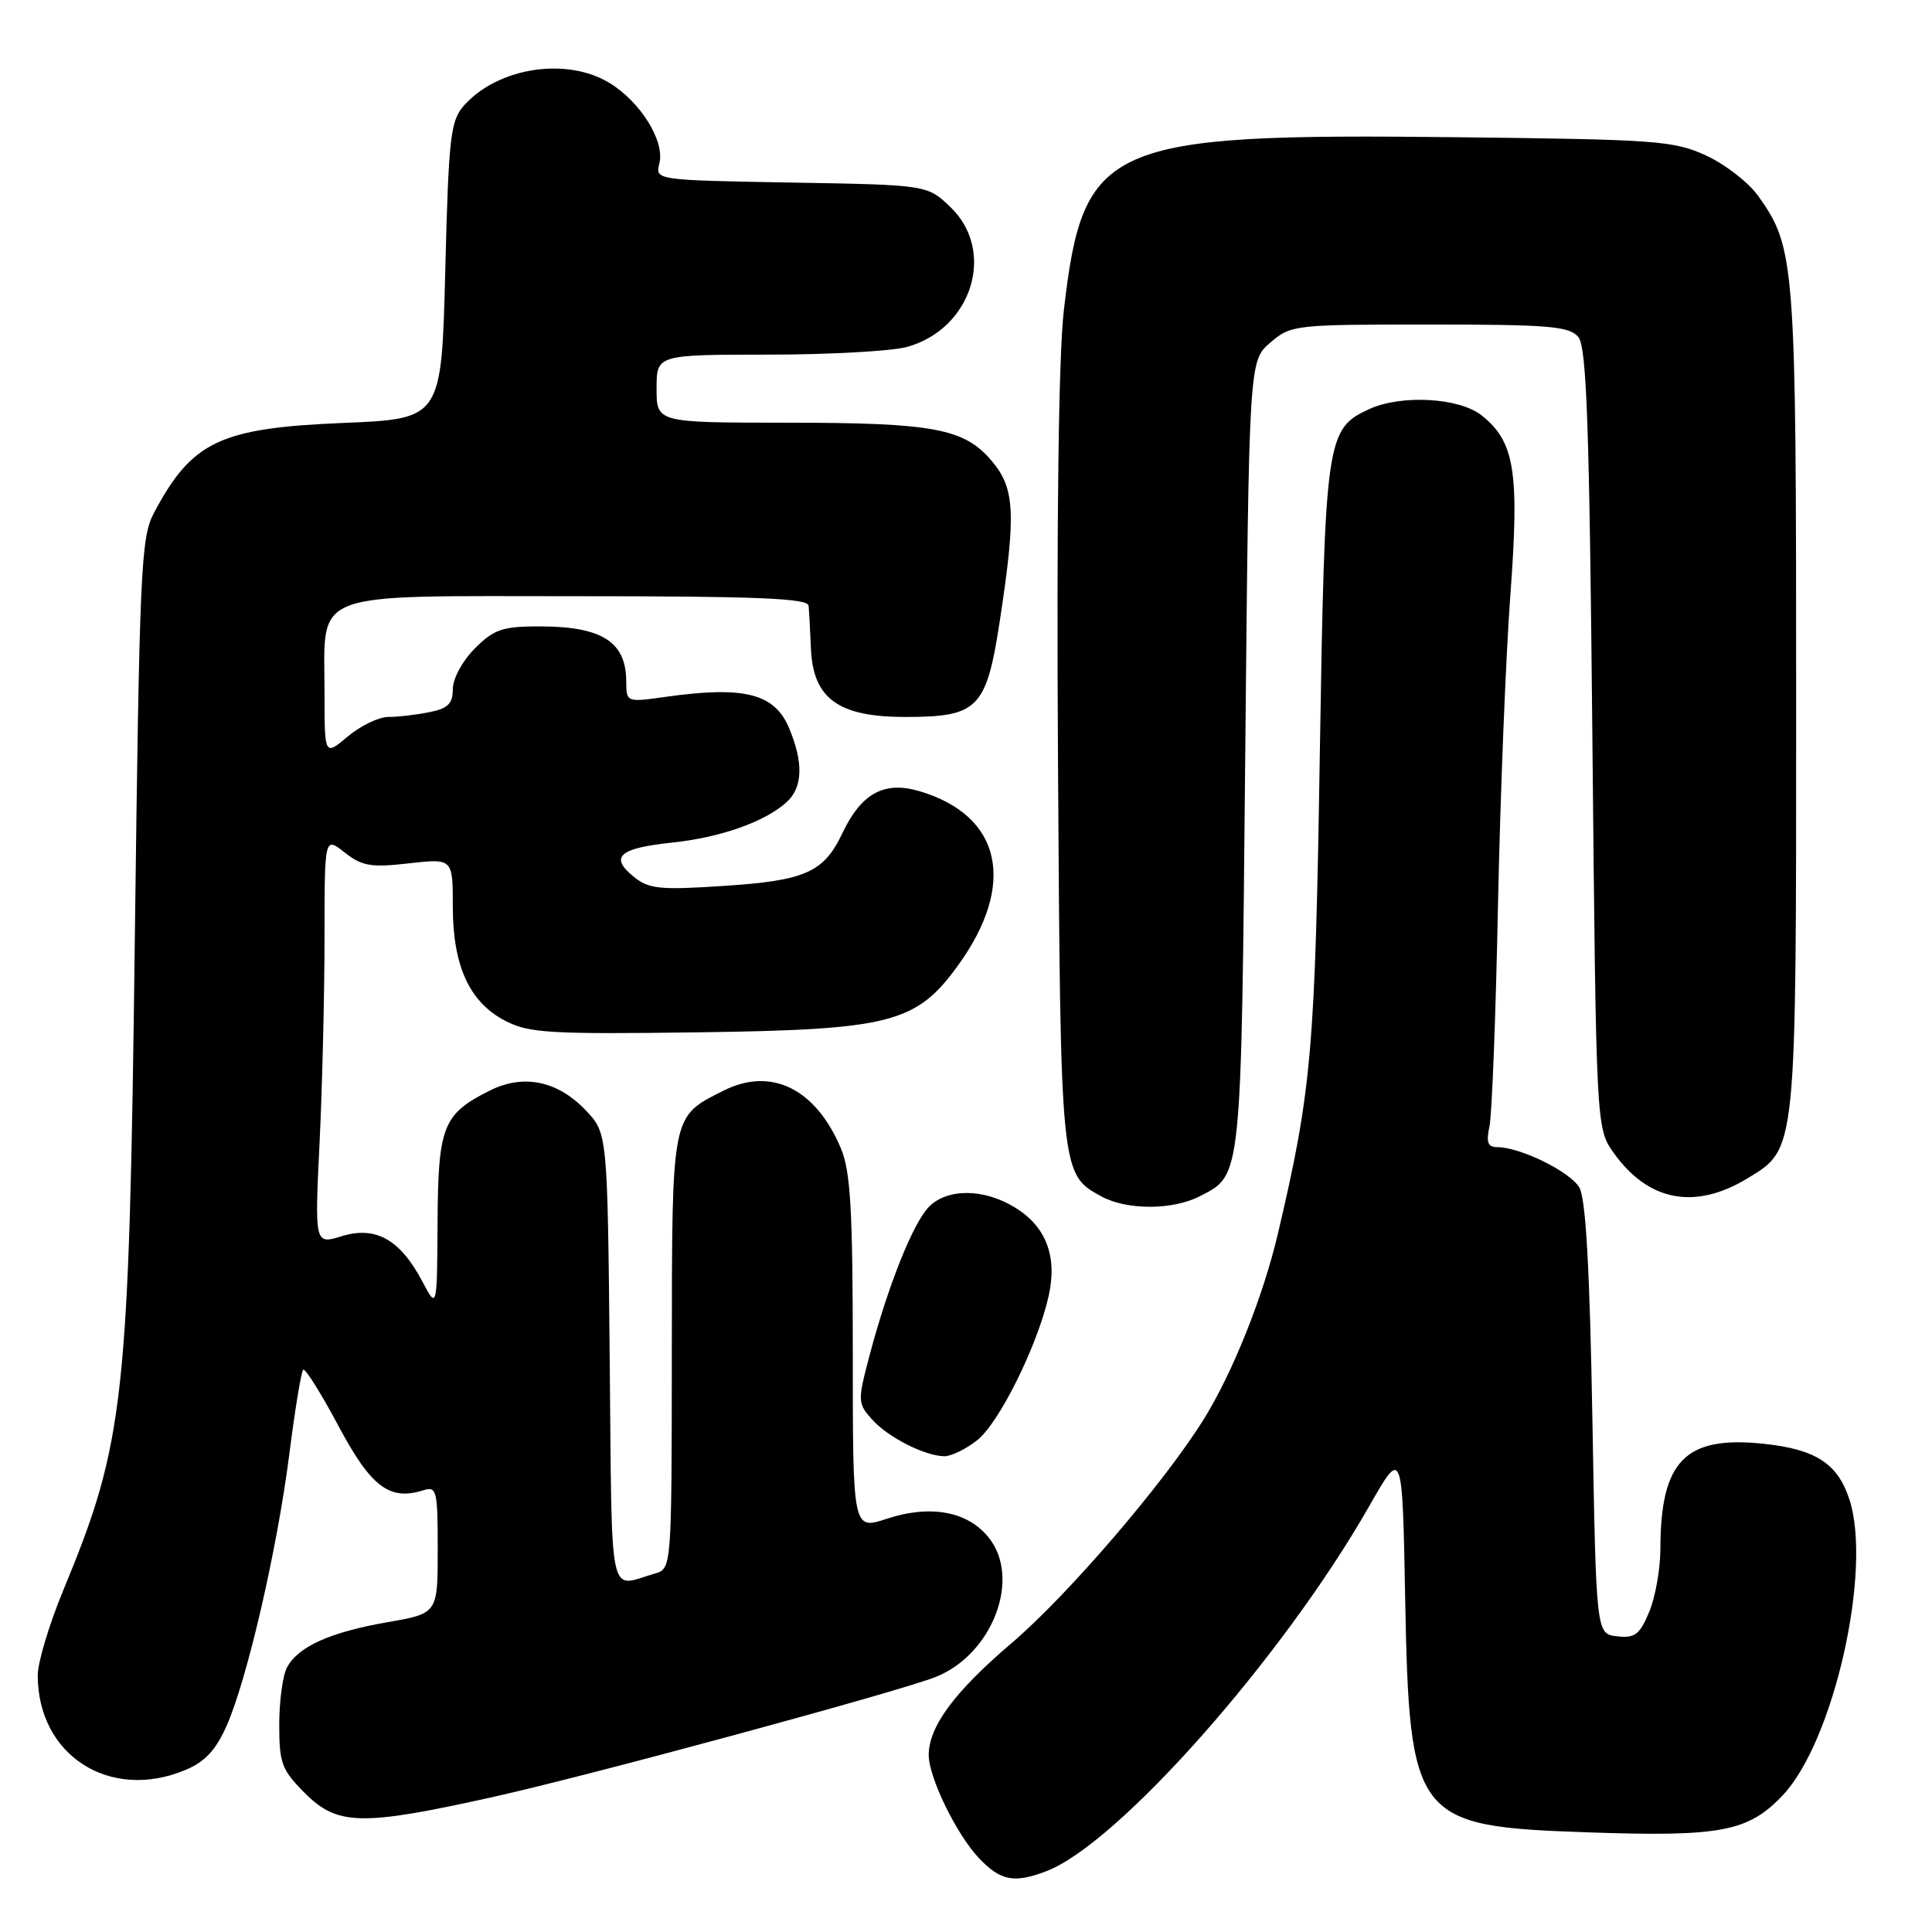 <?xml version="1.0" encoding="UTF-8" standalone="no"?>
<!DOCTYPE svg PUBLIC "-//W3C//DTD SVG 1.1//EN" "http://www.w3.org/Graphics/SVG/1.1/DTD/svg11.dtd" >
<svg xmlns="http://www.w3.org/2000/svg" xmlns:xlink="http://www.w3.org/1999/xlink" version="1.1" viewBox="0 0 256 256">
 <g >
 <path fill="currentColor"
d=" M 138.65 247.94 C 148.14 244.33 170.01 219.60 181.43 199.57 C 185.82 191.87 185.82 191.87 186.19 211.68 C 186.75 241.13 187.42 242.00 210.22 242.79 C 227.99 243.41 231.62 242.73 236.20 237.91 C 242.99 230.77 248.12 207.97 245.04 198.63 C 243.48 193.90 240.54 192.01 233.61 191.30 C 223.28 190.23 220.02 193.58 220.01 205.28 C 220.00 207.91 219.34 211.66 218.52 213.60 C 217.27 216.60 216.63 217.09 214.27 216.82 C 211.50 216.50 211.50 216.50 211.00 188.00 C 210.65 168.22 210.13 158.85 209.28 157.37 C 208.07 155.26 201.44 152.00 198.36 152.00 C 197.14 152.00 196.91 151.35 197.36 149.25 C 197.69 147.74 198.20 134.57 198.49 120.00 C 198.79 105.42 199.53 86.91 200.13 78.85 C 201.35 62.48 200.71 58.49 196.29 55.02 C 193.34 52.69 185.69 52.27 181.47 54.19 C 175.73 56.81 175.56 58.00 174.88 100.00 C 174.26 139.28 173.80 144.45 169.32 163.50 C 167.36 171.83 163.33 181.90 159.51 188.05 C 154.23 196.53 141.49 211.38 134.01 217.75 C 126.51 224.14 123.10 228.73 123.06 232.50 C 123.03 235.47 126.75 243.11 129.75 246.25 C 132.60 249.23 134.37 249.57 138.65 247.94 Z  M 65.50 238.07 C 78.32 235.21 119.13 224.14 124.00 222.20 C 131.49 219.21 135.33 209.20 131.05 203.79 C 128.27 200.26 123.31 199.33 117.49 201.25 C 113.00 202.73 113.00 202.73 113.00 179.33 C 113.00 160.48 112.70 155.22 111.45 152.23 C 108.12 144.26 102.21 141.33 95.87 144.52 C 88.92 148.02 89.05 147.36 89.02 179.18 C 89.00 207.87 89.00 207.87 86.75 208.51 C 80.54 210.30 81.11 213.03 80.79 180.12 C 80.50 150.13 80.50 150.13 77.57 147.08 C 73.85 143.19 69.33 142.28 64.87 144.52 C 58.68 147.63 58.05 149.23 57.98 162.00 C 57.91 173.50 57.91 173.50 55.94 169.76 C 53.02 164.24 49.78 162.42 45.29 163.80 C 41.69 164.91 41.69 164.91 42.35 151.30 C 42.71 143.81 43.00 131.65 43.00 124.27 C 43.00 110.85 43.00 110.85 45.67 112.96 C 47.97 114.77 49.16 114.97 54.17 114.40 C 60.00 113.74 60.00 113.74 60.00 120.12 C 60.00 128.03 62.23 132.85 67.00 135.29 C 70.11 136.89 72.95 137.05 92.50 136.79 C 118.02 136.44 121.40 135.57 126.94 127.93 C 134.72 117.18 132.74 108.10 121.89 104.85 C 117.18 103.44 114.13 105.09 111.60 110.44 C 109.15 115.60 106.69 116.69 95.87 117.39 C 87.42 117.95 85.97 117.80 83.97 116.17 C 80.74 113.56 82.03 112.39 88.96 111.66 C 95.43 110.99 101.33 108.91 104.21 106.31 C 106.37 104.35 106.49 101.11 104.57 96.50 C 102.64 91.89 98.65 90.87 88.25 92.33 C 83.00 93.07 83.00 93.07 82.98 90.28 C 82.96 85.03 79.75 83.00 71.49 83.00 C 66.59 83.00 65.46 83.38 62.92 85.92 C 61.28 87.56 60.00 89.92 60.00 91.30 C 60.00 93.24 59.36 93.88 56.88 94.37 C 55.16 94.72 52.72 95.00 51.45 95.00 C 50.19 95.00 47.77 96.17 46.08 97.59 C 43.00 100.18 43.00 100.18 43.00 91.81 C 43.00 78.05 40.52 79.00 76.56 79.00 C 100.17 79.00 107.03 79.28 107.14 80.25 C 107.21 80.94 107.35 83.48 107.45 85.89 C 107.72 92.56 111.06 95.00 119.94 95.00 C 129.67 95.00 130.71 93.92 132.52 82.00 C 134.64 68.03 134.47 64.71 131.44 61.11 C 127.79 56.77 123.74 56.01 104.25 56.01 C 87.00 56.00 87.00 56.00 87.00 51.50 C 87.00 47.00 87.00 47.00 101.75 46.99 C 109.86 46.99 118.16 46.53 120.19 45.97 C 128.81 43.57 132.01 33.26 125.94 27.44 C 122.87 24.50 122.87 24.50 104.84 24.19 C 86.82 23.87 86.82 23.87 87.37 21.65 C 88.11 18.70 84.89 13.51 80.76 10.99 C 75.07 7.53 66.00 8.93 61.50 13.96 C 59.69 16.00 59.45 18.02 59.00 35.85 C 58.50 55.50 58.50 55.50 45.50 56.04 C 29.12 56.72 25.42 58.48 20.38 68.00 C 18.67 71.23 18.48 75.55 17.87 124.00 C 17.11 185.69 16.52 191.05 8.40 210.68 C 6.53 215.19 5.00 220.28 5.00 221.98 C 5.00 232.60 14.55 238.72 24.57 234.53 C 27.15 233.46 28.60 231.90 30.03 228.67 C 32.76 222.48 36.70 205.44 38.33 192.73 C 39.08 186.81 39.91 181.75 40.17 181.50 C 40.42 181.24 42.52 184.58 44.83 188.91 C 49.15 197.03 51.61 198.89 56.09 197.47 C 57.87 196.91 58.00 197.45 58.00 205.33 C 58.00 213.79 58.00 213.79 51.34 214.95 C 43.72 216.28 39.51 218.18 38.03 220.94 C 37.46 222.00 37.00 225.42 37.00 228.53 C 37.00 233.64 37.33 234.53 40.40 237.60 C 44.73 241.93 47.90 241.99 65.50 238.07 Z  M 129.48 190.84 C 132.40 188.54 137.47 178.30 138.95 171.74 C 140.12 166.51 138.64 162.56 134.54 160.03 C 130.43 157.48 125.58 157.42 123.11 159.89 C 121.00 162.00 117.65 170.39 115.20 179.68 C 113.63 185.64 113.64 185.95 115.54 188.07 C 117.64 190.43 122.47 192.90 125.12 192.96 C 126.00 192.98 127.97 192.03 129.48 190.84 Z  M 159.02 158.49 C 164.56 155.62 164.46 156.62 165.00 100.16 C 165.50 47.83 165.50 47.83 168.31 45.41 C 171.05 43.05 171.51 43.00 189.43 43.00 C 205.25 43.00 207.94 43.23 209.13 44.65 C 210.24 45.99 210.60 56.20 211.00 97.90 C 211.50 149.50 211.50 149.50 213.83 152.77 C 218.42 159.20 224.60 160.37 231.58 156.12 C 238.09 152.15 238.00 153.01 238.00 92.76 C 238.00 34.56 237.87 32.84 232.96 25.95 C 231.71 24.19 228.62 21.79 226.09 20.62 C 221.81 18.64 219.57 18.48 192.84 18.18 C 146.45 17.67 143.53 18.95 140.97 41.08 C 140.27 47.08 139.99 68.83 140.19 101.00 C 140.53 155.61 140.52 155.58 145.94 158.53 C 149.34 160.38 155.41 160.36 159.02 158.49 Z "/>
</g>
</svg>